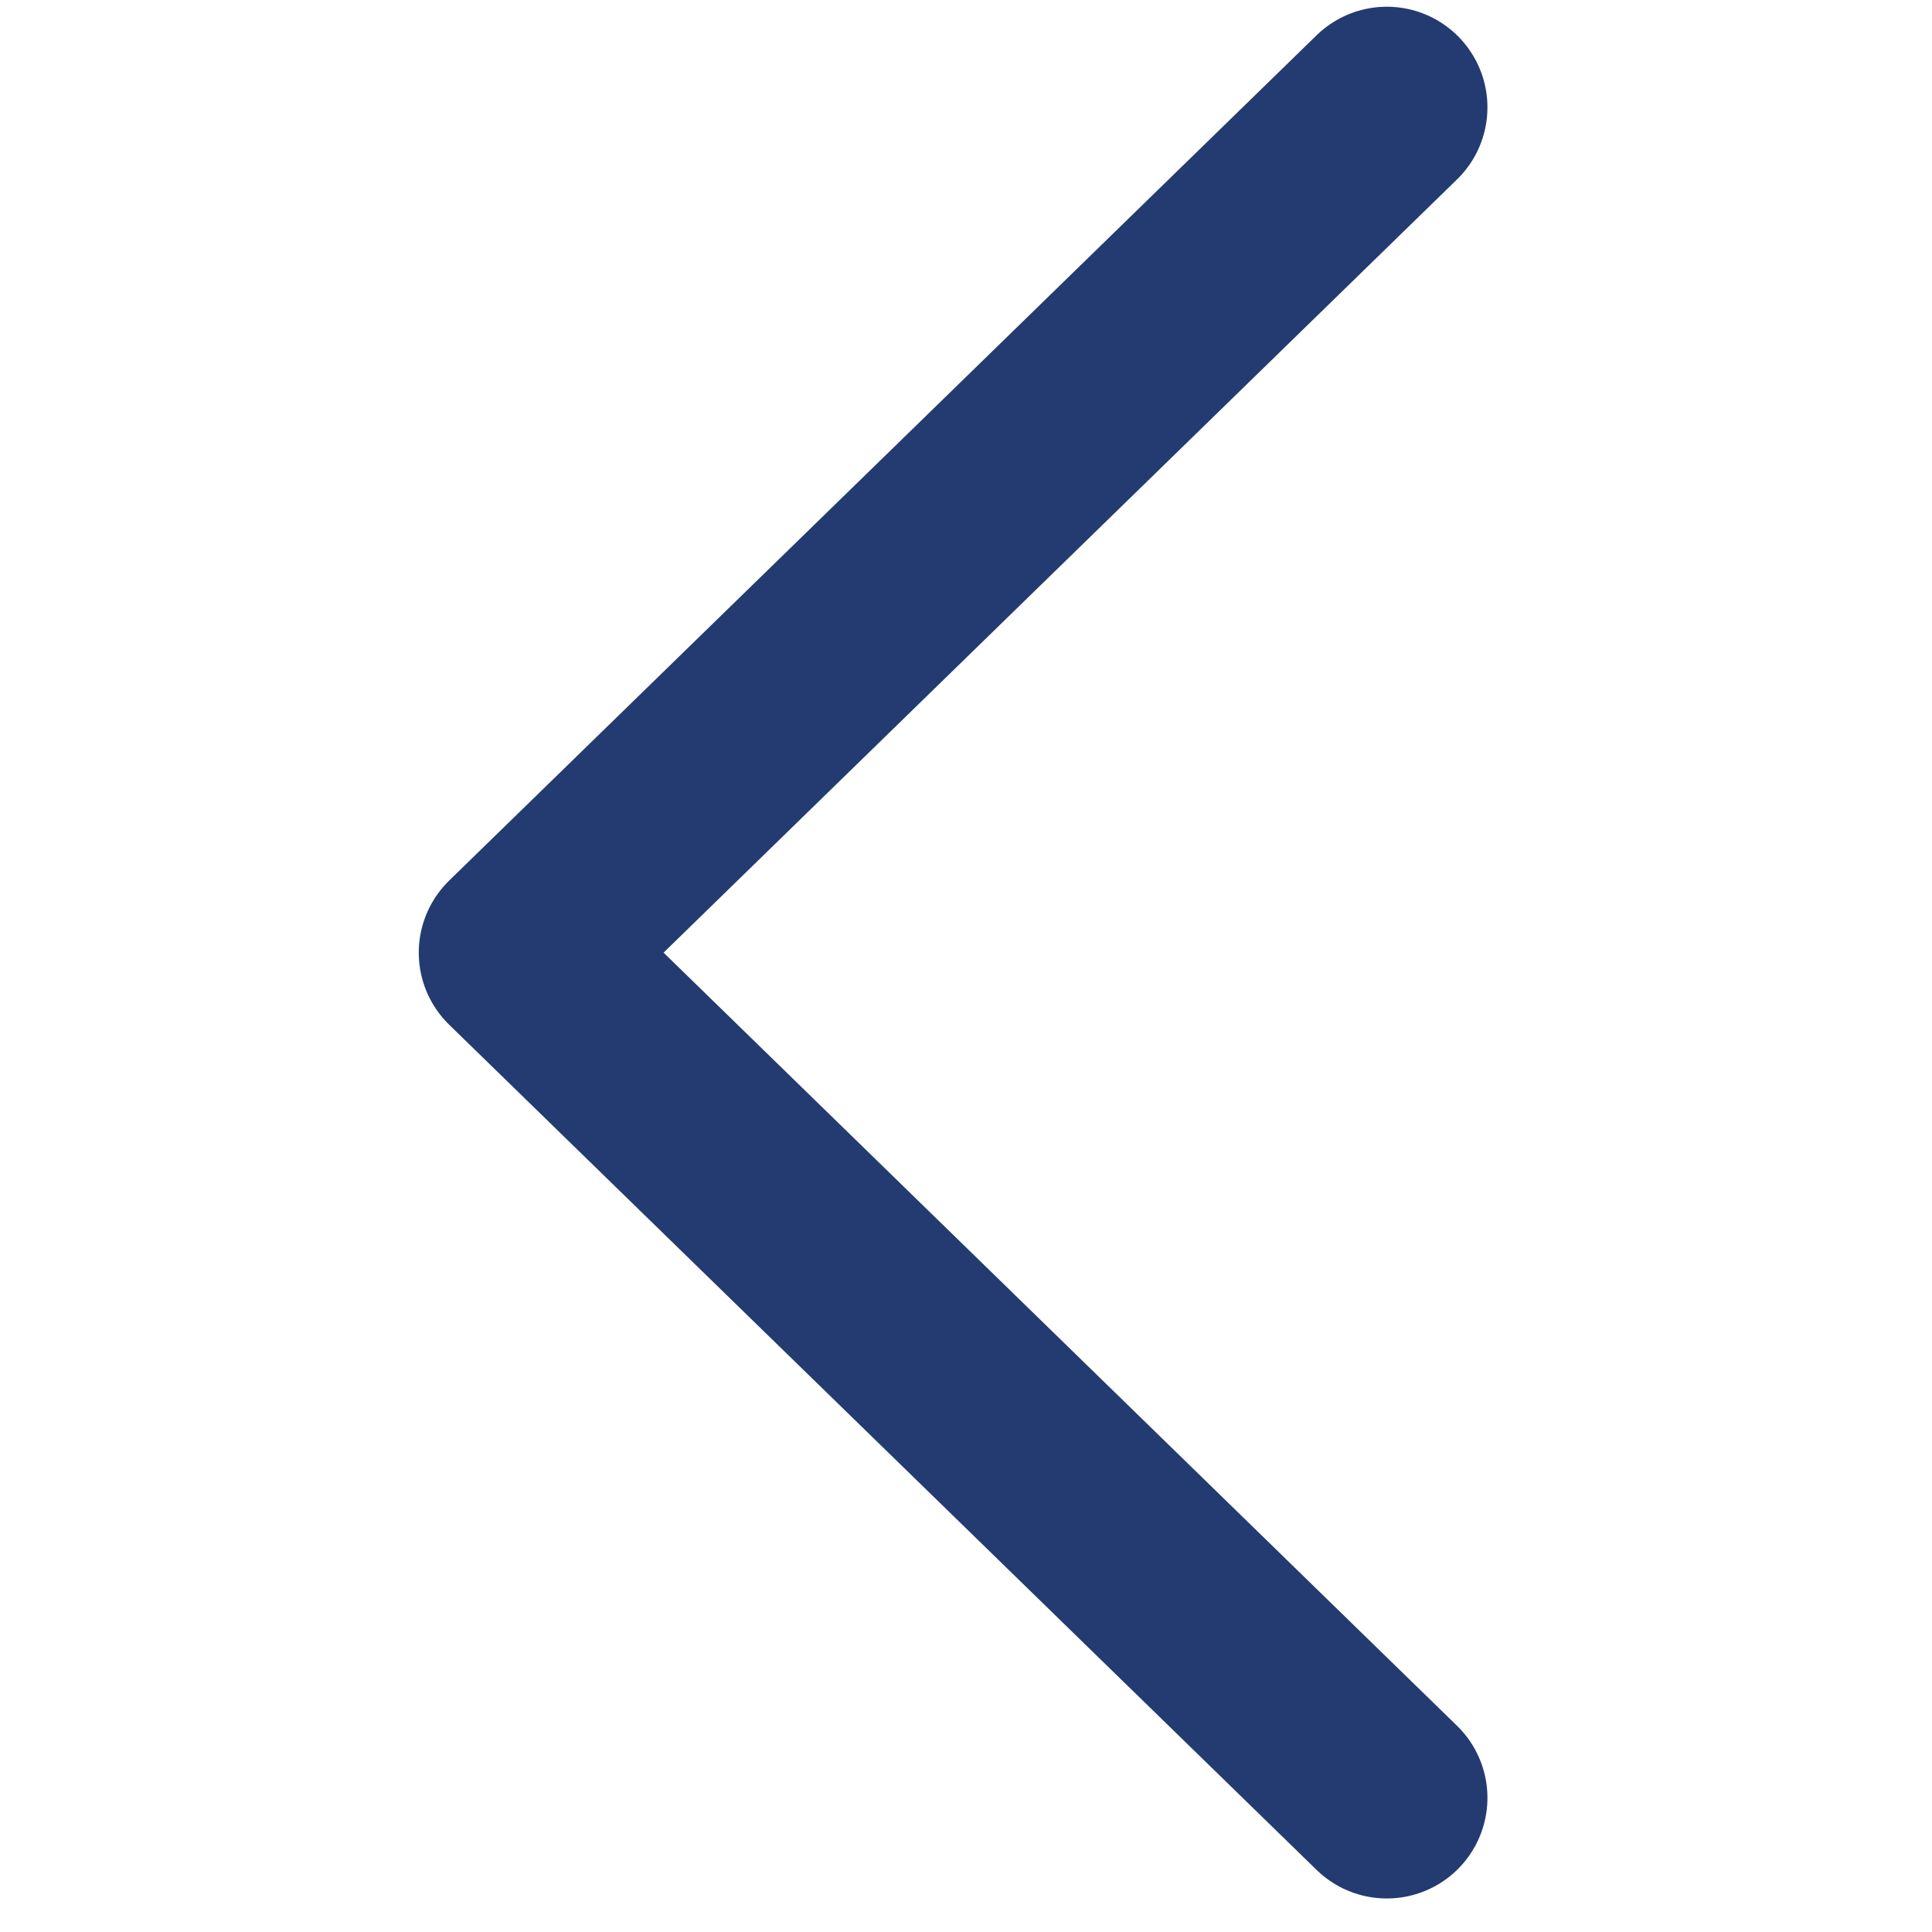 <?xml version="1.0" encoding="utf-8"?>
<!DOCTYPE svg PUBLIC "-//W3C//DTD SVG 1.1//EN" "http://www.w3.org/Graphics/SVG/1.1/DTD/svg11.dtd">
<svg version="1.1" xmlns="http://www.w3.org/2000/svg" width="48px" height="48px">
<defs>
   <style type="text/css"><![CDATA[
   polyline
   {
      stroke: rgb( 35, 59, 113 );
      fill: none;
      stroke-width: 5;
      stroke-linecap: round;
      stroke-linejoin: round;
      display: none;
   }
   polyline.left
   {
      display: block;
   }
   ]]></style>
</defs>
<polyline class="down"  points="2.5,16.861 23.679,32.585 44.859,16.861   "/>
<polyline class="up"    points="2.5,32.585 23.679,16.861 44.859,32.585   "/>
<polyline class="right" points="12.904,44.667 34.455,23.668 12.904,2.667 "/>
<polyline class="left"  points="34.455,44.667 12.904,23.668 34.455,2.667 "/>
</svg>
